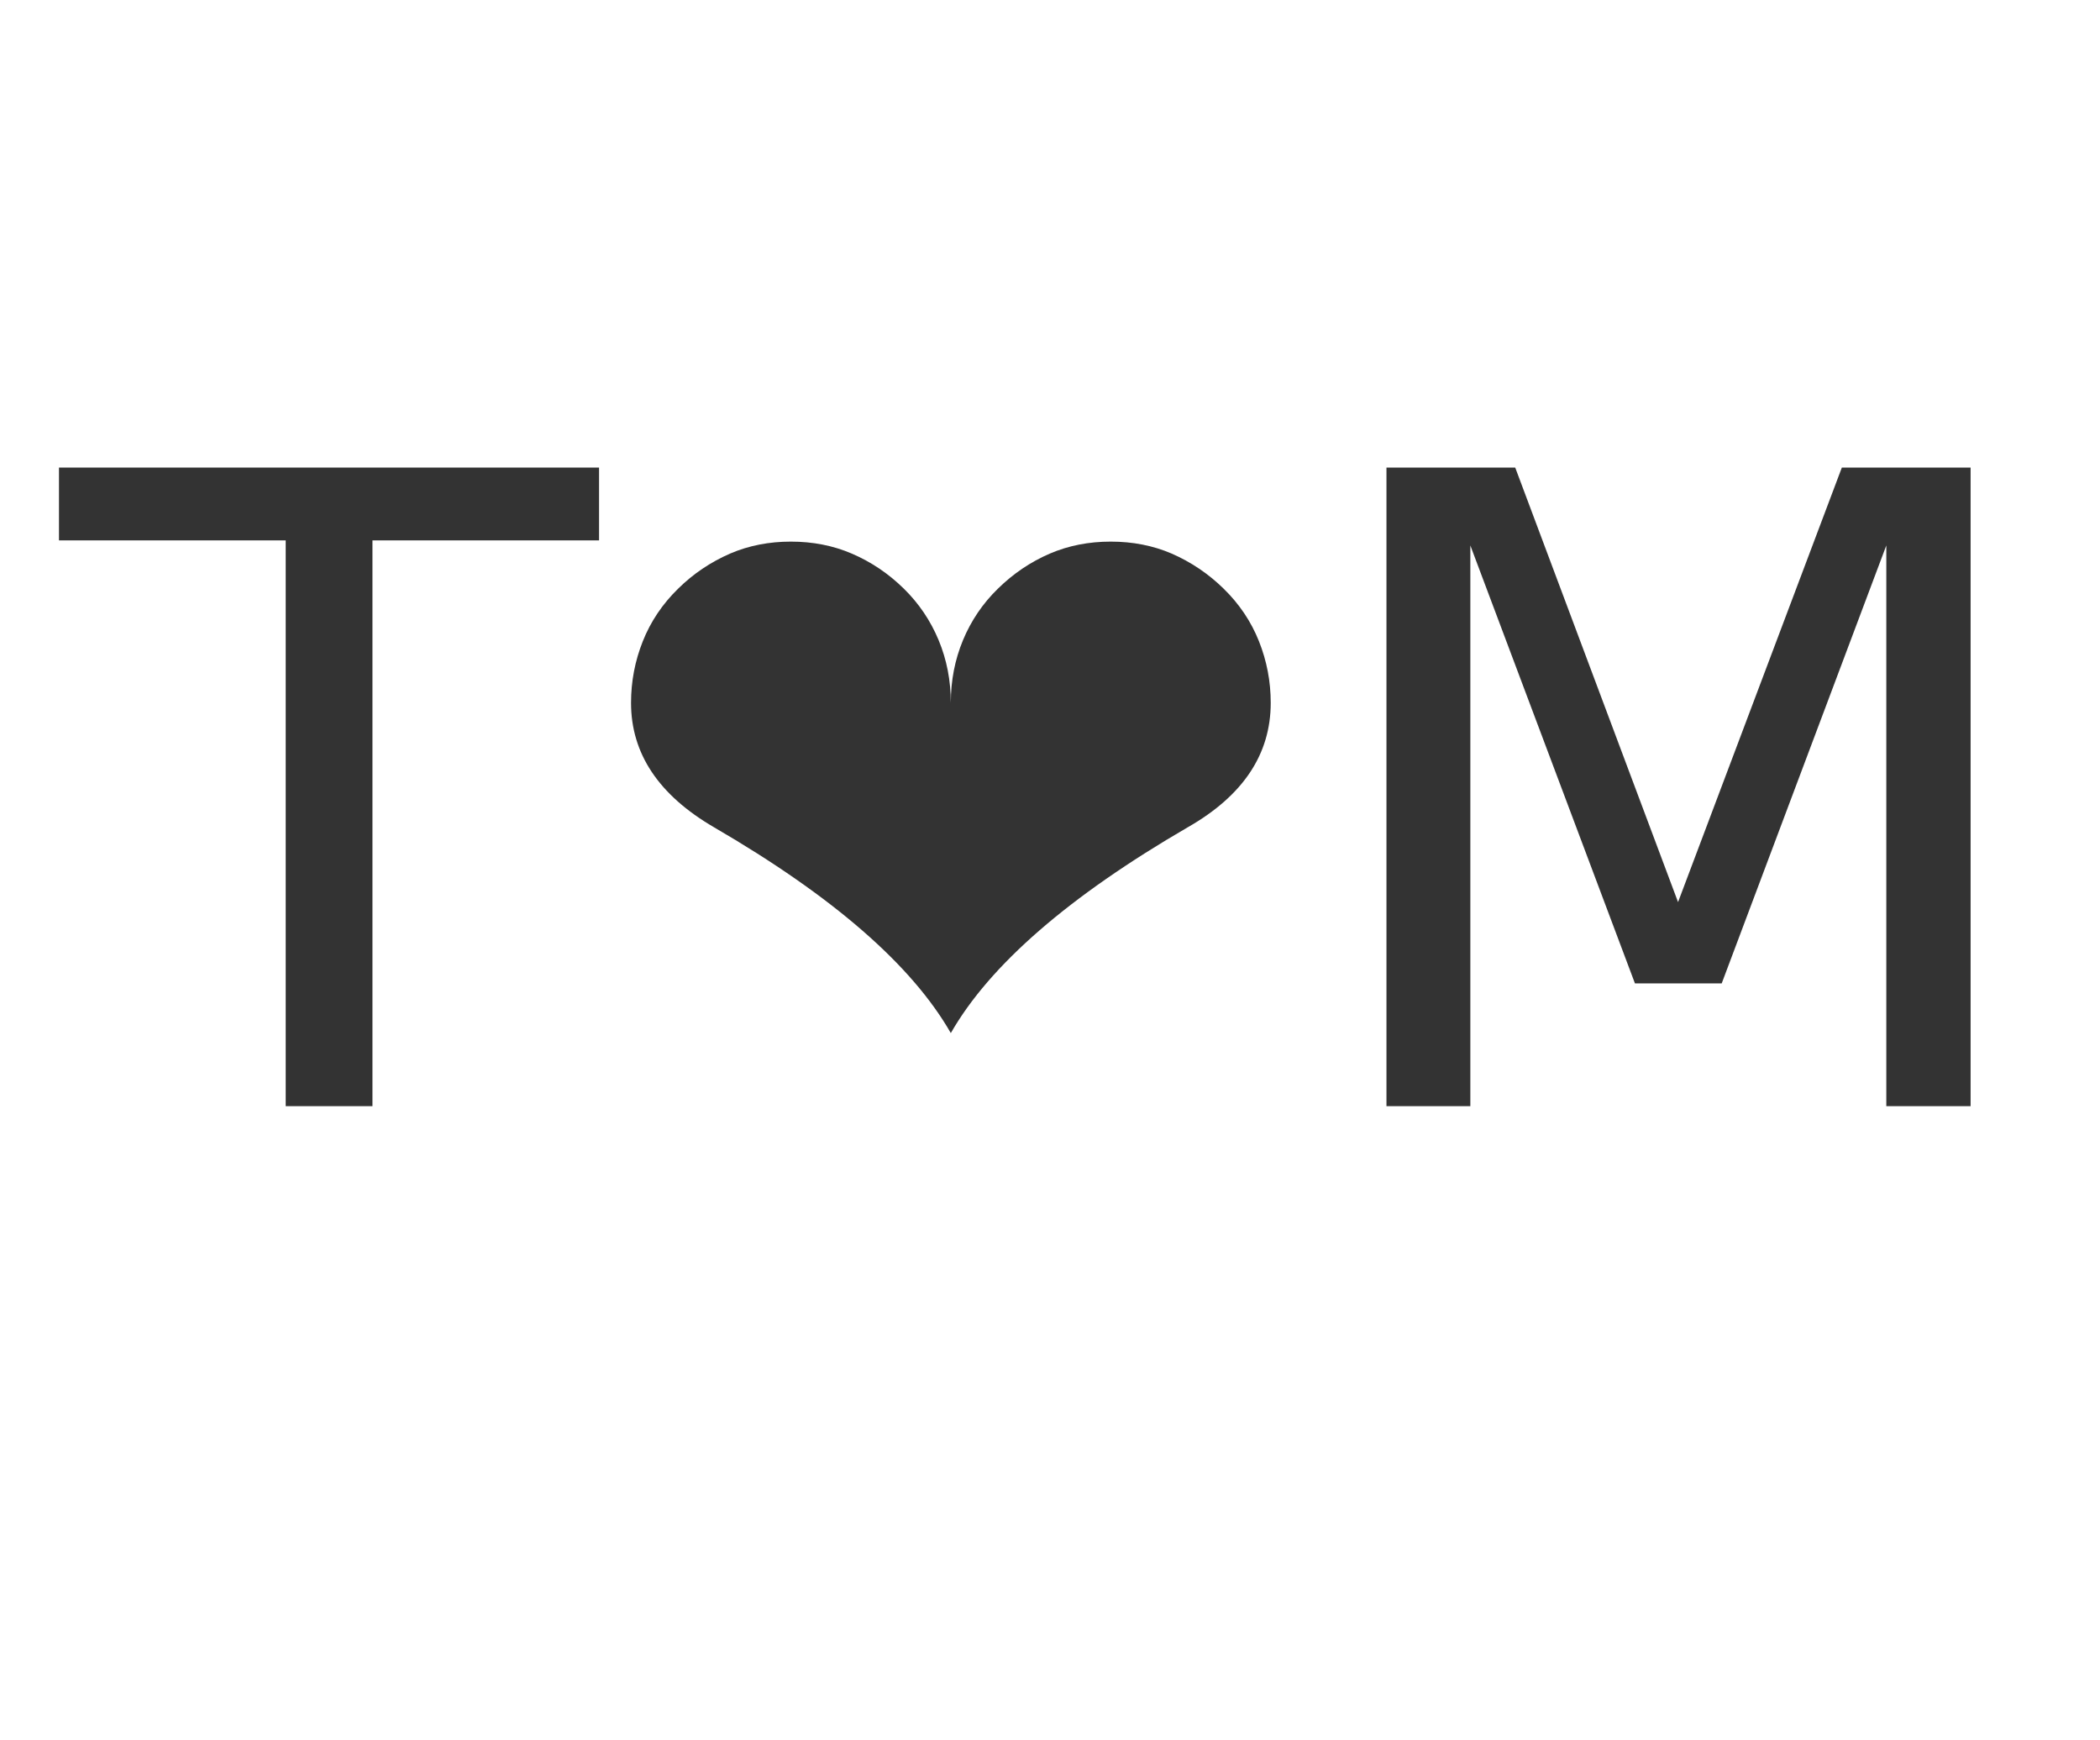 <?xml version="1.0" encoding="utf-8" standalone="no"?>
<!DOCTYPE svg PUBLIC "-//W3C//DTD SVG 1.1//EN"
  "http://www.w3.org/Graphics/SVG/1.1/DTD/svg11.dtd">
<svg xmlns:xlink="http://www.w3.org/1999/xlink" width="245.556pt" height="203.45pt" viewBox="0 0 245.556 203.45" xmlns="http://www.w3.org/2000/svg" version="1.1">
 <defs>
  <style type="text/css">*{stroke-linejoin: round; stroke-linecap: butt}</style>
 </defs>
 <g id="figure_1">
  <g id="patch_1">
   <path d="M 0 203.45 
L 245.556 203.45 
L 245.556 0 
L 0 0 
z
" style="fill: #ffffff"/>
  </g>
  <g id="axes_1">
   <g id="text_1">
    <!-- T❤️M -->
    <g style="fill: #333333" transform="translate(7.2 129.319) scale(1 -1)">
     <defs>
      <path id="DejaVuSans-54" d="M -19 4666 
L 3928 4666 
L 3928 4134 
L 2272 4134 
L 2272 0 
L 1638 0 
L 1638 4134 
L -19 4134 
L -19 4666 
z
" transform="scale(0.016)"/>
      <path id="DejaVuSans-2764" d="M 2681 534 
Q 2253 1281 950 2038 
Q 344 2391 344 2947 
Q 344 3181 430 3397 
Q 516 3613 688 3781 
Q 853 3944 1069 4038 
Q 1272 4125 1512 4125 
Q 1753 4125 1956 4038 
Q 2169 3947 2338 3781 
Q 2503 3619 2592 3405 
Q 2681 3191 2681 2947 
Q 2681 3191 2770 3405 
Q 2859 3619 3025 3781 
Q 3194 3947 3406 4038 
Q 3609 4125 3850 4125 
Q 4091 4125 4294 4038 
Q 4509 3944 4675 3781 
Q 4847 3613 4933 3397 
Q 5019 3181 5019 2947 
Q 5019 2384 4413 2038 
Q 3109 1281 2681 534 
z
" transform="scale(0.016)"/>
      <path id="DejaVuSans-fe0f" transform="scale(0.016)"/>
      <path id="DejaVuSans-4d" d="M 628 4666 
L 1569 4666 
L 2759 1491 
L 3956 4666 
L 4897 4666 
L 4897 0 
L 4281 0 
L 4281 4097 
L 3078 897 
L 2444 897 
L 1241 4097 
L 1241 0 
L 628 0 
L 628 4666 
z
" transform="scale(0.016)"/>
     </defs>
     <use xlink:href="#DejaVuSans-54"/>
     <use xlink:href="#DejaVuSans-2764" x="61.084"/>
     <use xlink:href="#DejaVuSans-fe0f" x="144.873"/>
     <use xlink:href="#DejaVuSans-4d" x="144.873"/>
    </g>
   </g>
  </g>
 </g>
</svg>
